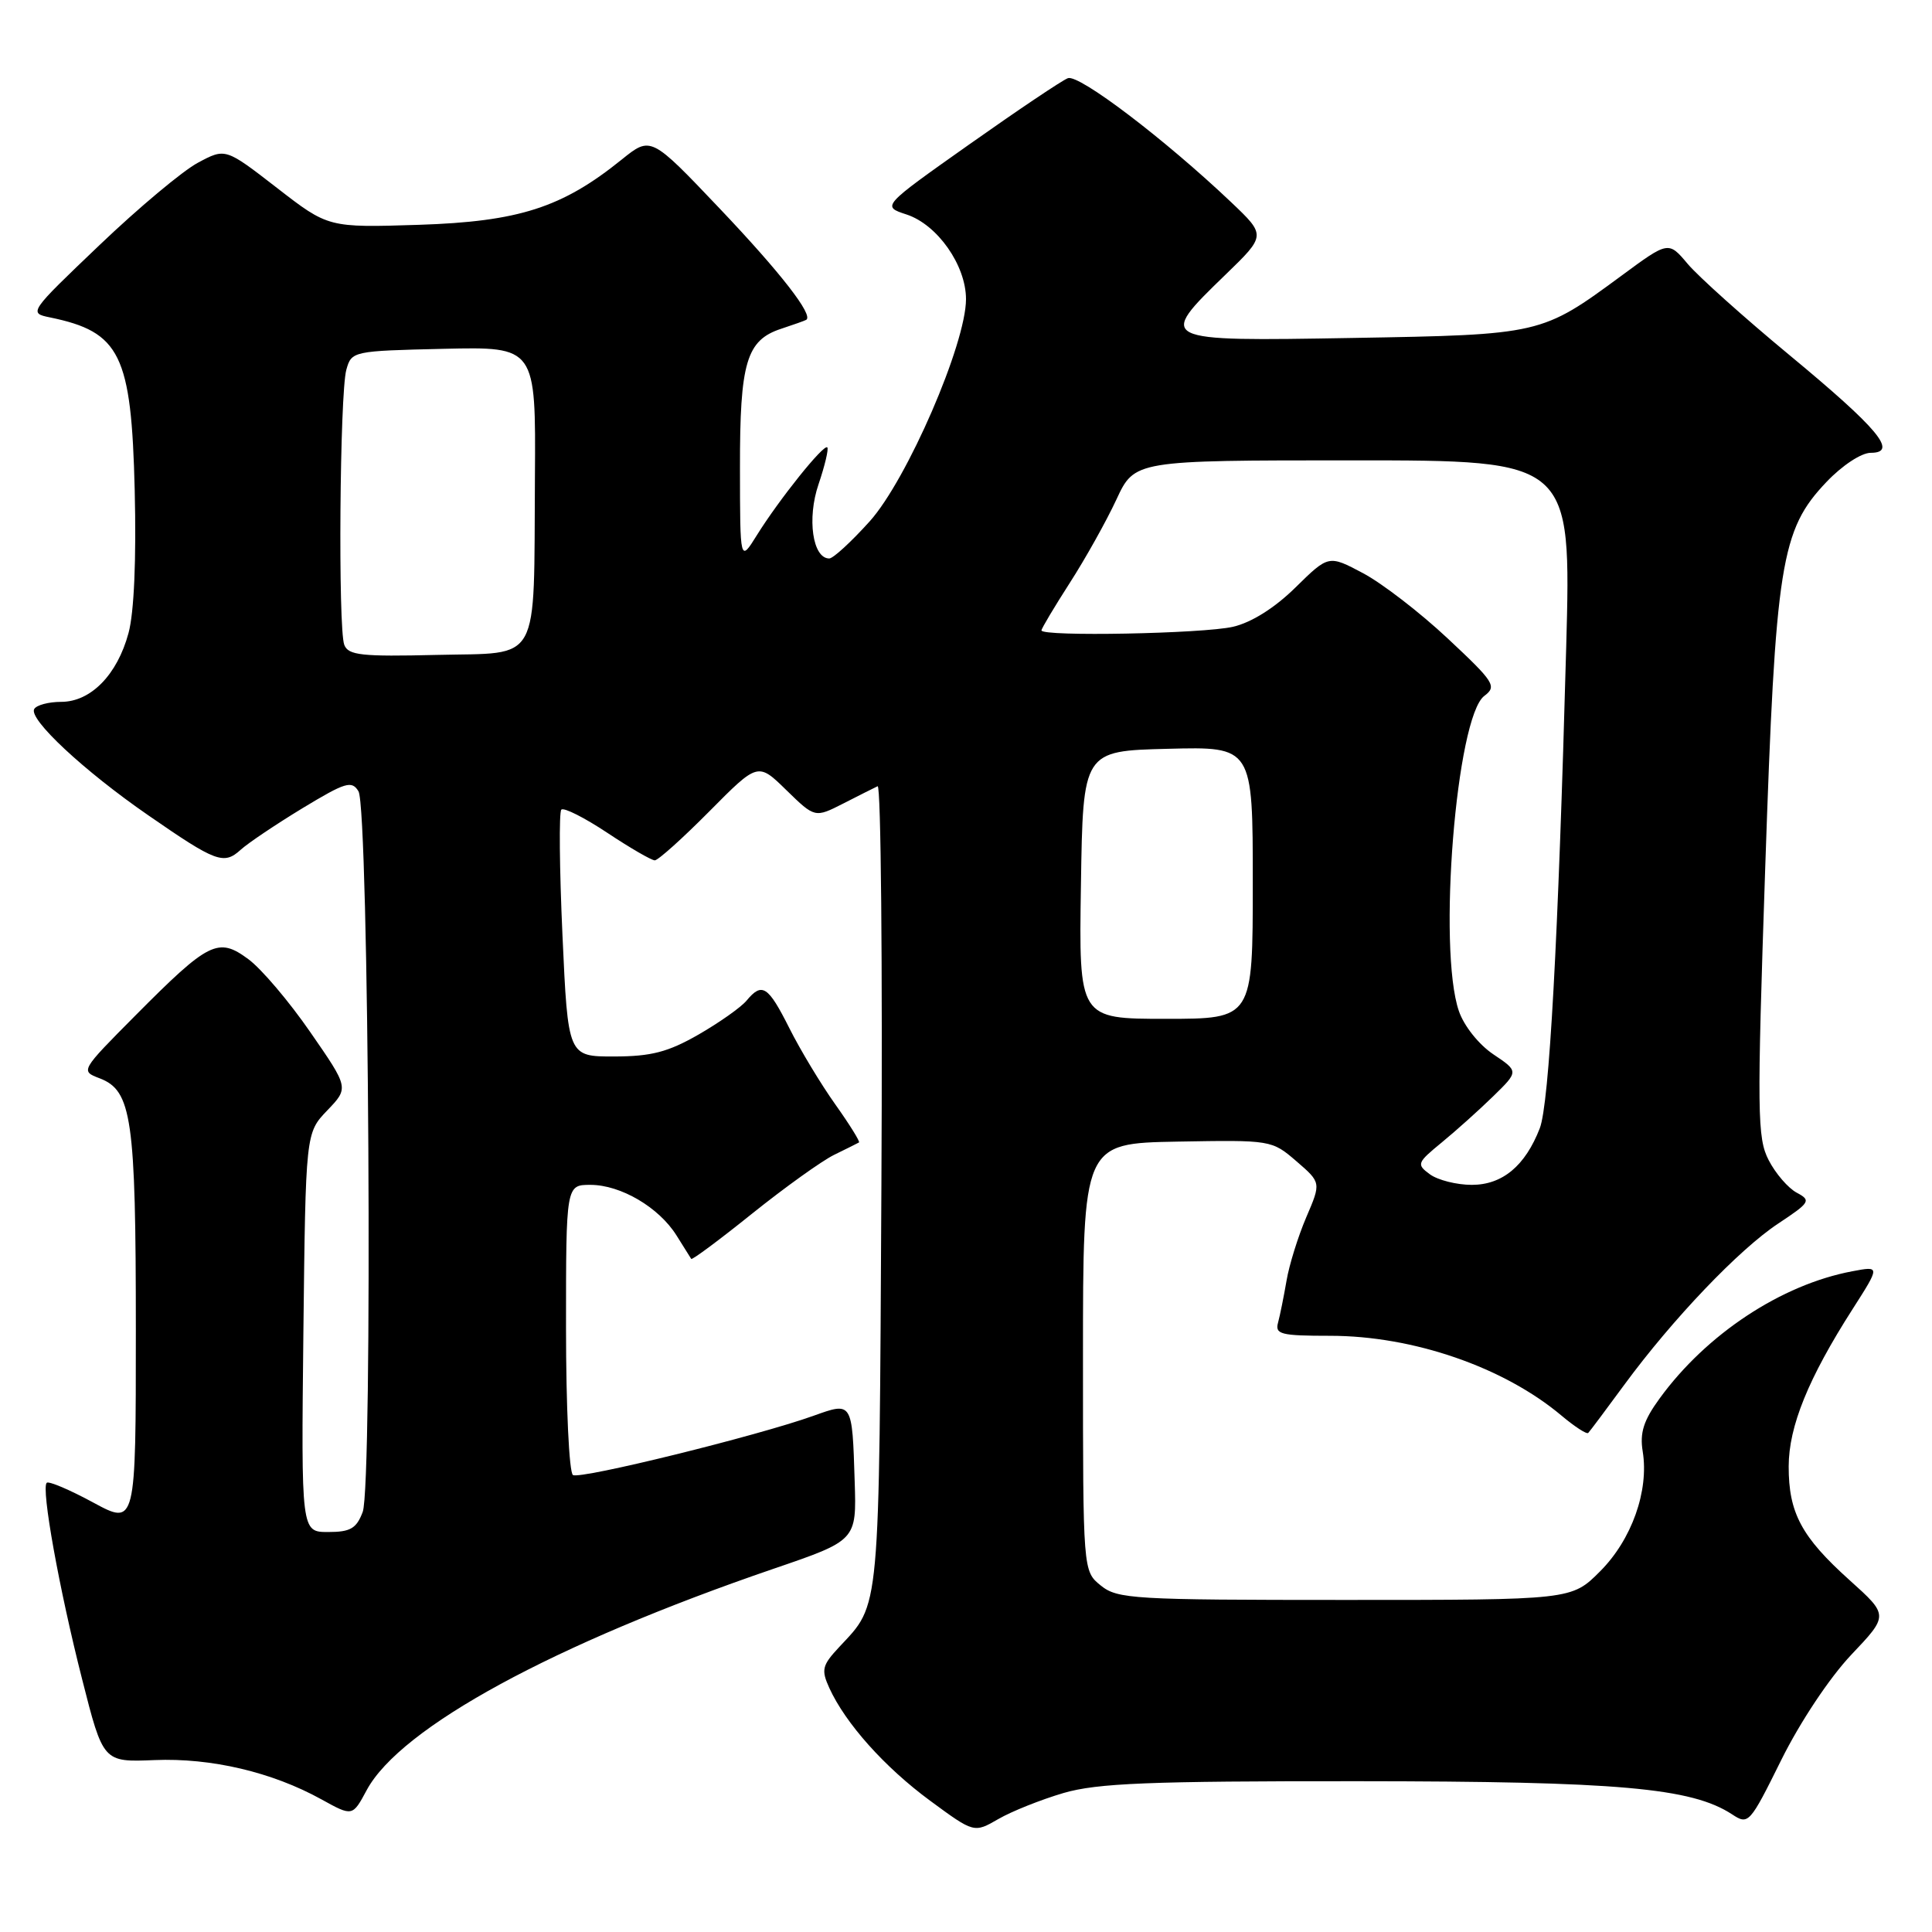 <?xml version="1.0" encoding="UTF-8" standalone="no"?>
<!DOCTYPE svg PUBLIC "-//W3C//DTD SVG 1.1//EN" "http://www.w3.org/Graphics/SVG/1.1/DTD/svg11.dtd" >
<svg xmlns="http://www.w3.org/2000/svg" xmlns:xlink="http://www.w3.org/1999/xlink" version="1.1" viewBox="0 0 256 256">
 <g >
 <path fill="currentColor"
d=" M 140.93 237.58 C 145.42 236.28 152.21 236.00 179.93 236.02 C 214.47 236.04 224.13 236.89 229.51 240.41 C 231.68 241.84 231.84 241.66 236.03 233.20 C 238.52 228.18 242.42 222.32 245.29 219.28 C 250.26 214.04 250.26 214.04 245.09 209.39 C 238.70 203.65 237.00 200.46 237.01 194.30 C 237.02 189.01 239.61 182.63 245.48 173.46 C 249.13 167.75 249.13 167.75 245.44 168.45 C 236.05 170.21 226.11 176.77 219.91 185.30 C 217.78 188.22 217.26 189.85 217.67 192.34 C 218.51 197.55 216.21 204.02 212.02 208.21 C 208.24 212.00 208.24 212.00 178.23 212.00 C 150.18 212.00 148.07 211.88 145.86 210.09 C 143.50 208.18 143.50 208.18 143.50 179.84 C 143.50 151.50 143.50 151.50 156.00 151.27 C 168.42 151.05 168.52 151.06 171.78 153.87 C 175.06 156.70 175.06 156.70 173.08 161.31 C 172.00 163.84 170.82 167.62 170.47 169.71 C 170.11 171.79 169.61 174.29 169.35 175.25 C 168.92 176.80 169.70 177.00 176.25 177.00 C 187.24 177.00 199.27 181.15 206.90 187.57 C 208.65 189.04 210.25 190.08 210.45 189.87 C 210.65 189.67 212.80 186.80 215.22 183.50 C 221.62 174.79 230.43 165.56 235.62 162.13 C 239.86 159.32 240.01 159.07 238.08 158.04 C 236.95 157.44 235.27 155.50 234.36 153.73 C 232.84 150.79 232.80 147.58 233.90 115.01 C 235.27 74.57 235.96 70.23 242.02 63.86 C 244.10 61.67 246.64 60.00 247.88 60.00 C 251.57 60.00 248.91 56.82 237.05 47.00 C 231.07 42.05 225.03 36.63 223.63 34.97 C 221.08 31.94 221.08 31.94 214.83 36.55 C 204.26 44.33 204.19 44.35 179.25 44.78 C 153.34 45.23 153.29 45.20 162.38 36.40 C 167.76 31.19 167.76 31.19 163.13 26.79 C 154.34 18.45 142.96 9.80 141.50 10.36 C 140.71 10.66 134.84 14.61 128.44 19.13 C 116.82 27.34 116.82 27.34 120.12 28.42 C 124.21 29.76 128.00 35.15 128.00 39.64 C 128.00 45.55 120.19 63.57 115.24 69.08 C 112.81 71.78 110.40 74.00 109.88 74.00 C 107.68 74.00 106.91 68.71 108.46 64.17 C 109.30 61.69 109.82 59.49 109.62 59.28 C 109.14 58.81 103.23 66.19 100.28 70.93 C 98.06 74.50 98.06 74.50 98.05 62.00 C 98.03 48.01 98.90 45.07 103.52 43.56 C 105.16 43.02 106.65 42.49 106.83 42.38 C 107.82 41.77 103.45 36.15 95.37 27.64 C 86.24 18.03 86.24 18.03 82.37 21.15 C 74.48 27.52 68.73 29.36 55.50 29.79 C 43.50 30.17 43.50 30.17 36.69 24.89 C 29.87 19.61 29.87 19.61 26.23 21.56 C 24.22 22.63 18.35 27.54 13.17 32.49 C 3.84 41.39 3.78 41.48 6.63 42.06 C 15.95 43.98 17.41 46.97 17.85 64.96 C 18.07 74.09 17.77 81.15 17.03 83.88 C 15.54 89.41 12.03 93.00 8.10 93.00 C 6.46 93.00 4.86 93.42 4.54 93.94 C 3.73 95.25 11.11 102.14 19.66 108.04 C 28.62 114.24 29.65 114.63 31.89 112.60 C 32.88 111.70 36.58 109.22 40.10 107.08 C 45.79 103.64 46.61 103.39 47.50 104.85 C 48.89 107.14 49.41 196.78 48.06 200.34 C 47.23 202.54 46.43 203.00 43.48 203.00 C 39.91 203.00 39.91 203.00 40.20 176.56 C 40.50 150.13 40.50 150.13 43.36 147.14 C 46.23 144.15 46.23 144.15 41.12 136.77 C 38.32 132.71 34.62 128.35 32.90 127.09 C 28.91 124.14 27.68 124.75 17.94 134.56 C 10.66 141.89 10.65 141.91 13.20 142.88 C 17.47 144.51 18.00 148.17 18.00 176.22 C 18.00 202.15 18.00 202.15 12.33 199.08 C 9.21 197.39 6.45 196.22 6.19 196.48 C 5.44 197.23 7.83 210.51 10.88 222.50 C 13.67 233.50 13.67 233.50 20.47 233.22 C 27.97 232.91 36.06 234.81 42.60 238.43 C 46.71 240.70 46.71 240.70 48.59 237.20 C 53.07 228.89 73.36 217.85 102.50 207.87 C 113.50 204.11 113.50 204.11 113.25 196.30 C 112.92 185.69 112.95 185.75 107.79 187.60 C 100.38 190.26 76.88 196.05 75.92 195.45 C 75.41 195.14 75.00 186.39 75.00 175.94 C 75.00 157.00 75.00 157.00 78.25 157.00 C 82.26 157.01 87.31 159.98 89.64 163.70 C 90.61 165.24 91.48 166.64 91.59 166.81 C 91.70 166.99 95.33 164.29 99.66 160.81 C 103.99 157.34 108.87 153.84 110.51 153.03 C 112.16 152.23 113.64 151.48 113.82 151.38 C 113.99 151.28 112.58 149.01 110.69 146.35 C 108.79 143.68 106.05 139.14 104.60 136.25 C 101.77 130.62 100.98 130.11 98.92 132.59 C 98.19 133.47 95.33 135.49 92.55 137.09 C 88.50 139.41 86.29 139.98 81.38 139.99 C 75.26 140.00 75.26 140.00 74.53 123.93 C 74.13 115.10 74.06 107.60 74.38 107.28 C 74.71 106.96 77.44 108.34 80.47 110.35 C 83.49 112.36 86.33 114.00 86.76 114.00 C 87.20 114.00 90.45 111.08 93.99 107.51 C 100.43 101.01 100.43 101.01 104.20 104.70 C 107.98 108.38 107.98 108.38 111.74 106.47 C 113.81 105.41 115.86 104.38 116.29 104.18 C 116.73 103.97 116.95 127.81 116.79 157.15 C 116.48 214.43 116.67 212.38 111.21 218.23 C 108.93 220.67 108.79 221.25 109.89 223.67 C 112.04 228.37 117.21 234.16 123.24 238.60 C 129.07 242.89 129.07 242.89 132.29 241.03 C 134.05 240.01 137.94 238.46 140.93 237.58 Z  M 189.48 155.61 C 187.67 154.28 187.74 154.09 191.04 151.38 C 192.94 149.82 196.02 147.06 197.87 145.25 C 201.24 141.96 201.24 141.96 197.87 139.70 C 195.95 138.41 193.98 135.94 193.31 133.97 C 190.48 125.76 192.96 95.00 196.68 92.21 C 198.37 90.94 198.02 90.39 191.83 84.60 C 188.17 81.17 183.12 77.28 180.61 75.95 C 176.05 73.53 176.05 73.53 171.66 77.84 C 168.90 80.56 165.83 82.48 163.39 83.05 C 159.42 83.97 138.00 84.38 138.00 83.53 C 138.00 83.28 139.69 80.45 141.75 77.24 C 143.81 74.04 146.59 69.07 147.92 66.21 C 150.34 61.00 150.34 61.00 179.27 61.00 C 208.20 61.00 208.20 61.00 207.53 85.75 C 206.47 124.71 205.28 146.25 204.03 149.50 C 202.10 154.48 199.08 157.00 195.02 157.00 C 193.02 157.00 190.53 156.37 189.48 155.61 Z  M 143.23 117.25 C 143.50 99.50 143.50 99.50 154.75 99.22 C 166.00 98.93 166.00 98.93 166.00 116.97 C 166.00 135.00 166.00 135.00 154.48 135.00 C 142.95 135.00 142.95 135.00 143.23 117.25 Z  M 45.62 85.45 C 44.78 83.28 45.02 52.15 45.89 49.00 C 46.58 46.53 46.73 46.50 58.79 46.22 C 71.00 45.94 71.00 45.94 70.88 63.22 C 70.71 88.42 71.80 86.44 57.86 86.78 C 47.92 87.02 46.15 86.83 45.62 85.45 Z "/>
</g>
</svg>